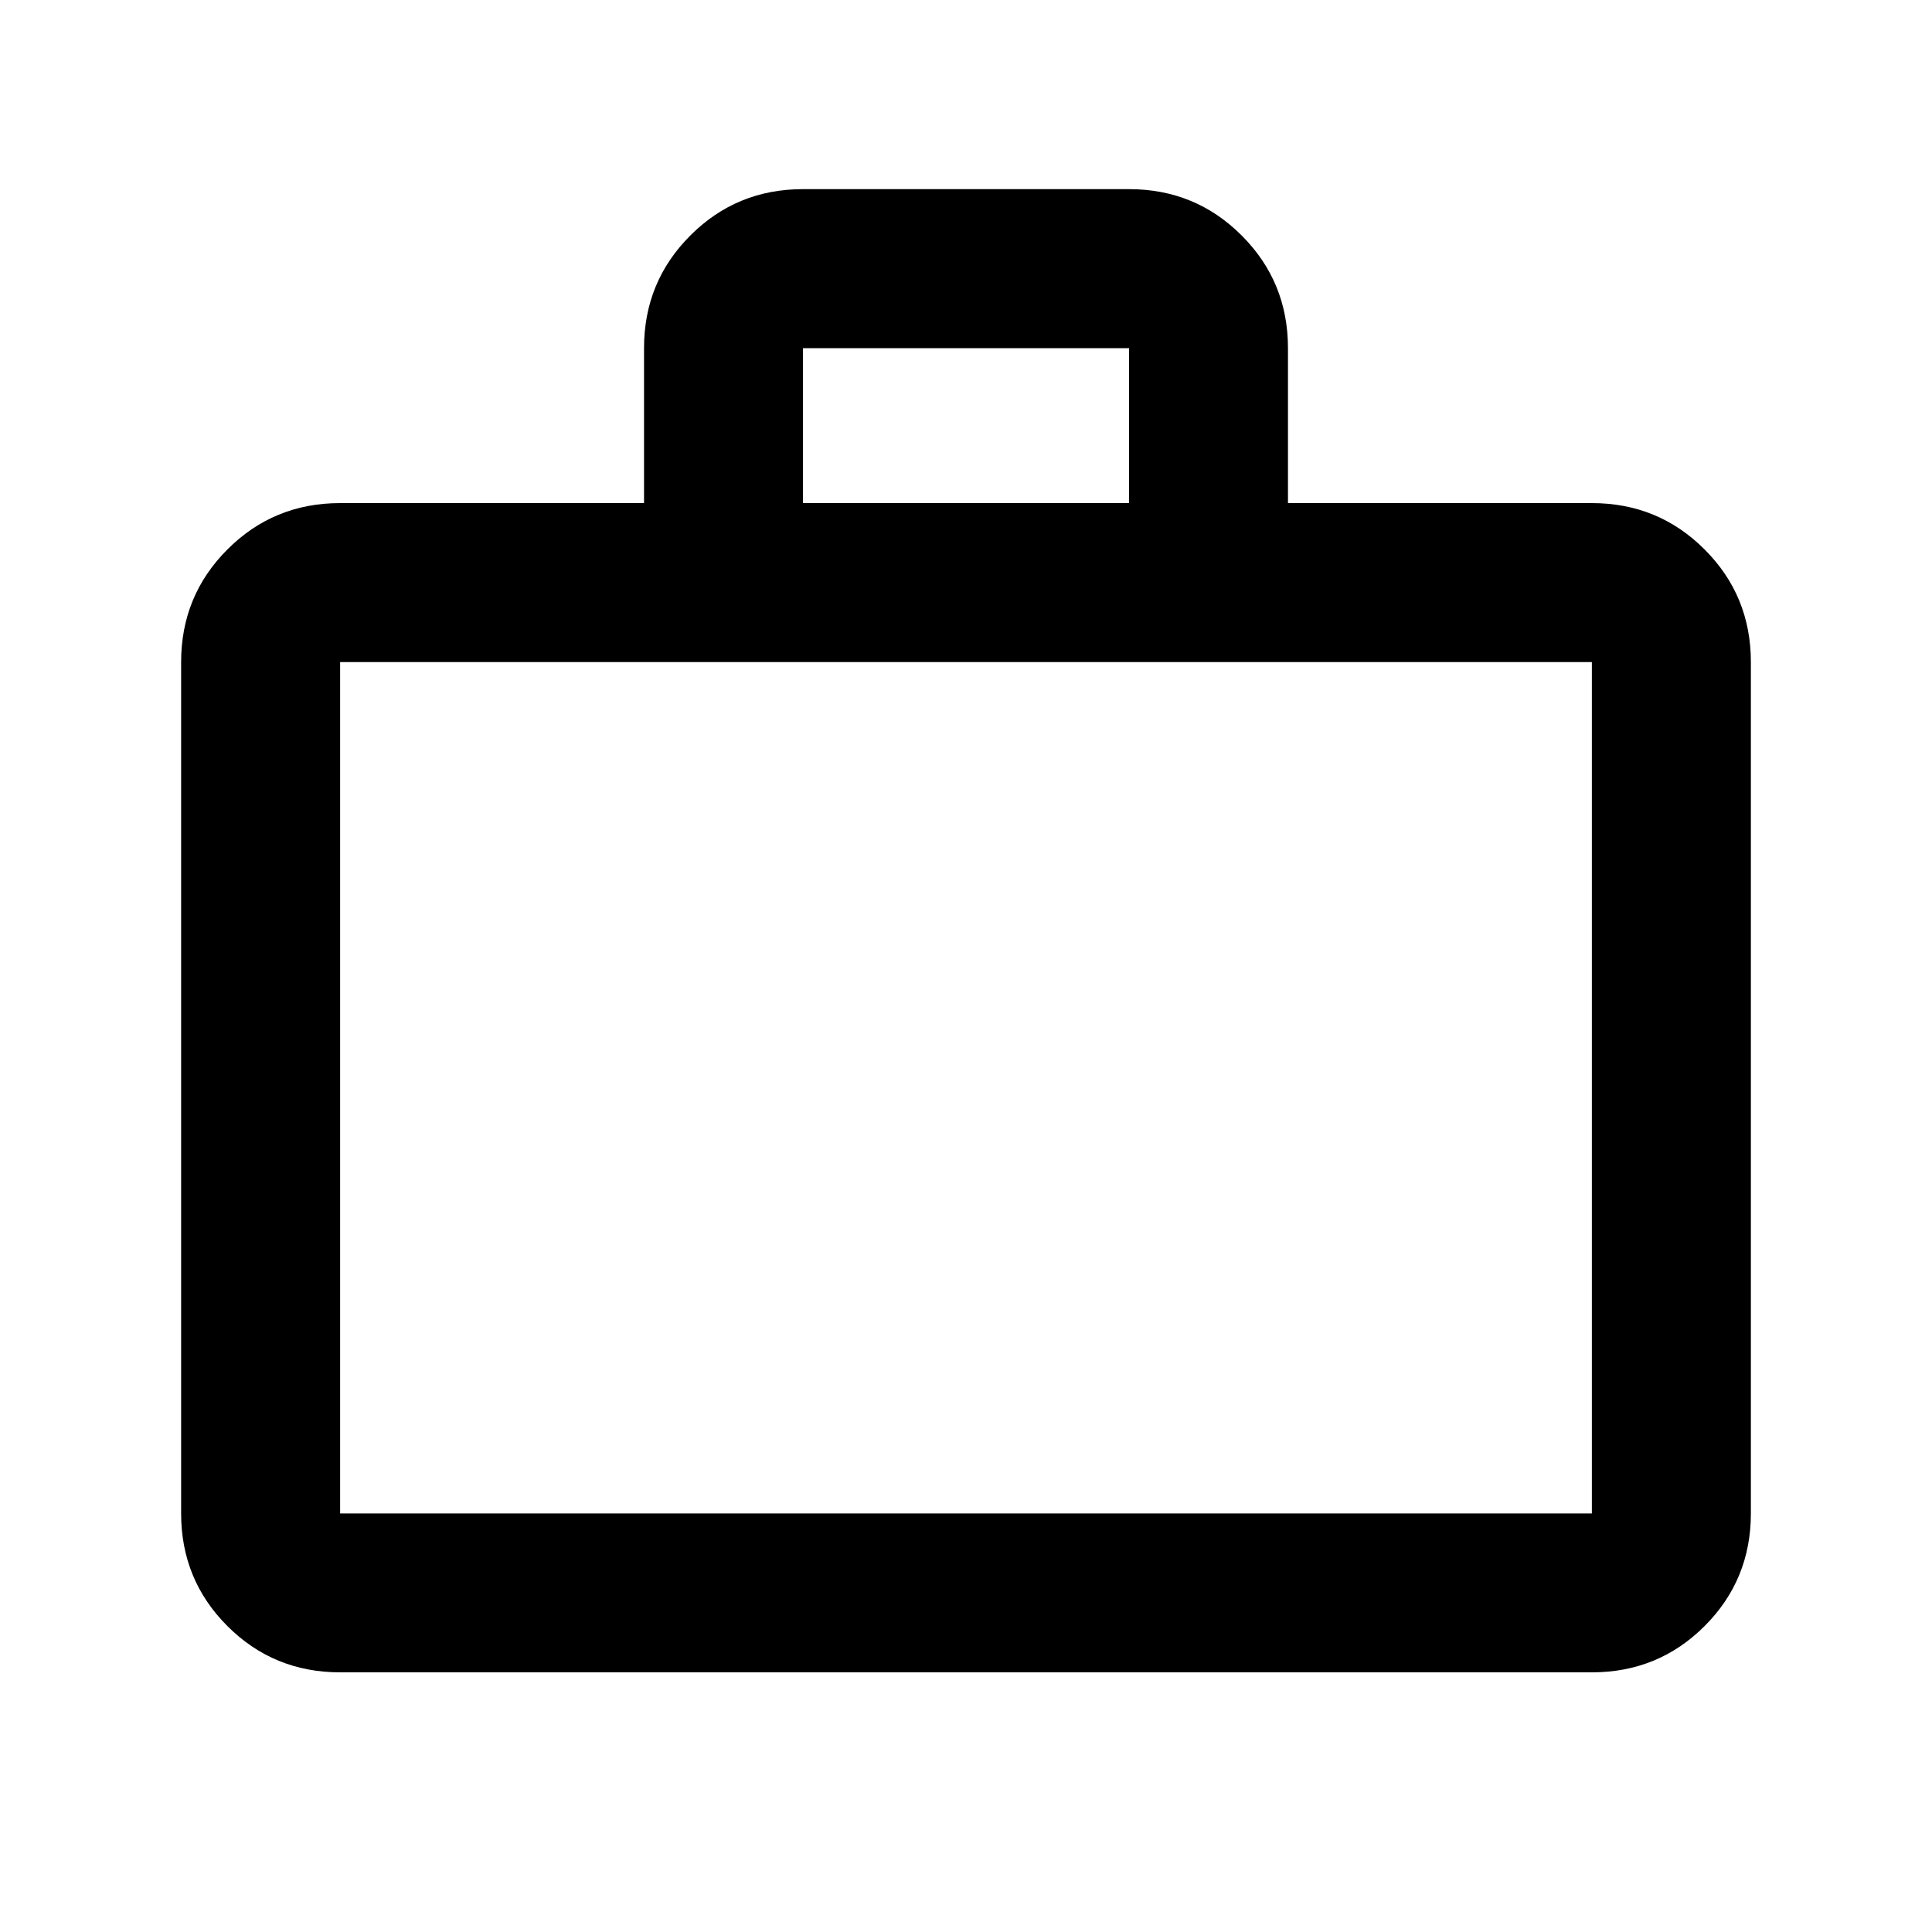<svg xmlns="http://www.w3.org/2000/svg" height="20" width="20"><path d="M3.521 17.312q-.688 0-1.167-.479-.479-.479-.479-1.166V6.854q0-.687.479-1.166.479-.48 1.167-.48h3.146V3.604q0-.687.479-1.166.479-.48 1.166-.48h3.376q.687 0 1.166.48.479.479.479 1.166v1.604h3.146q.688 0 1.167.48.479.479.479 1.166v8.813q0 .687-.479 1.166-.479.479-1.167.479ZM8.312 5.208h3.376V3.604H8.312ZM3.521 15.667h12.958V6.854H3.521v8.813Zm0 0V6.854v8.813Z"/></svg>
